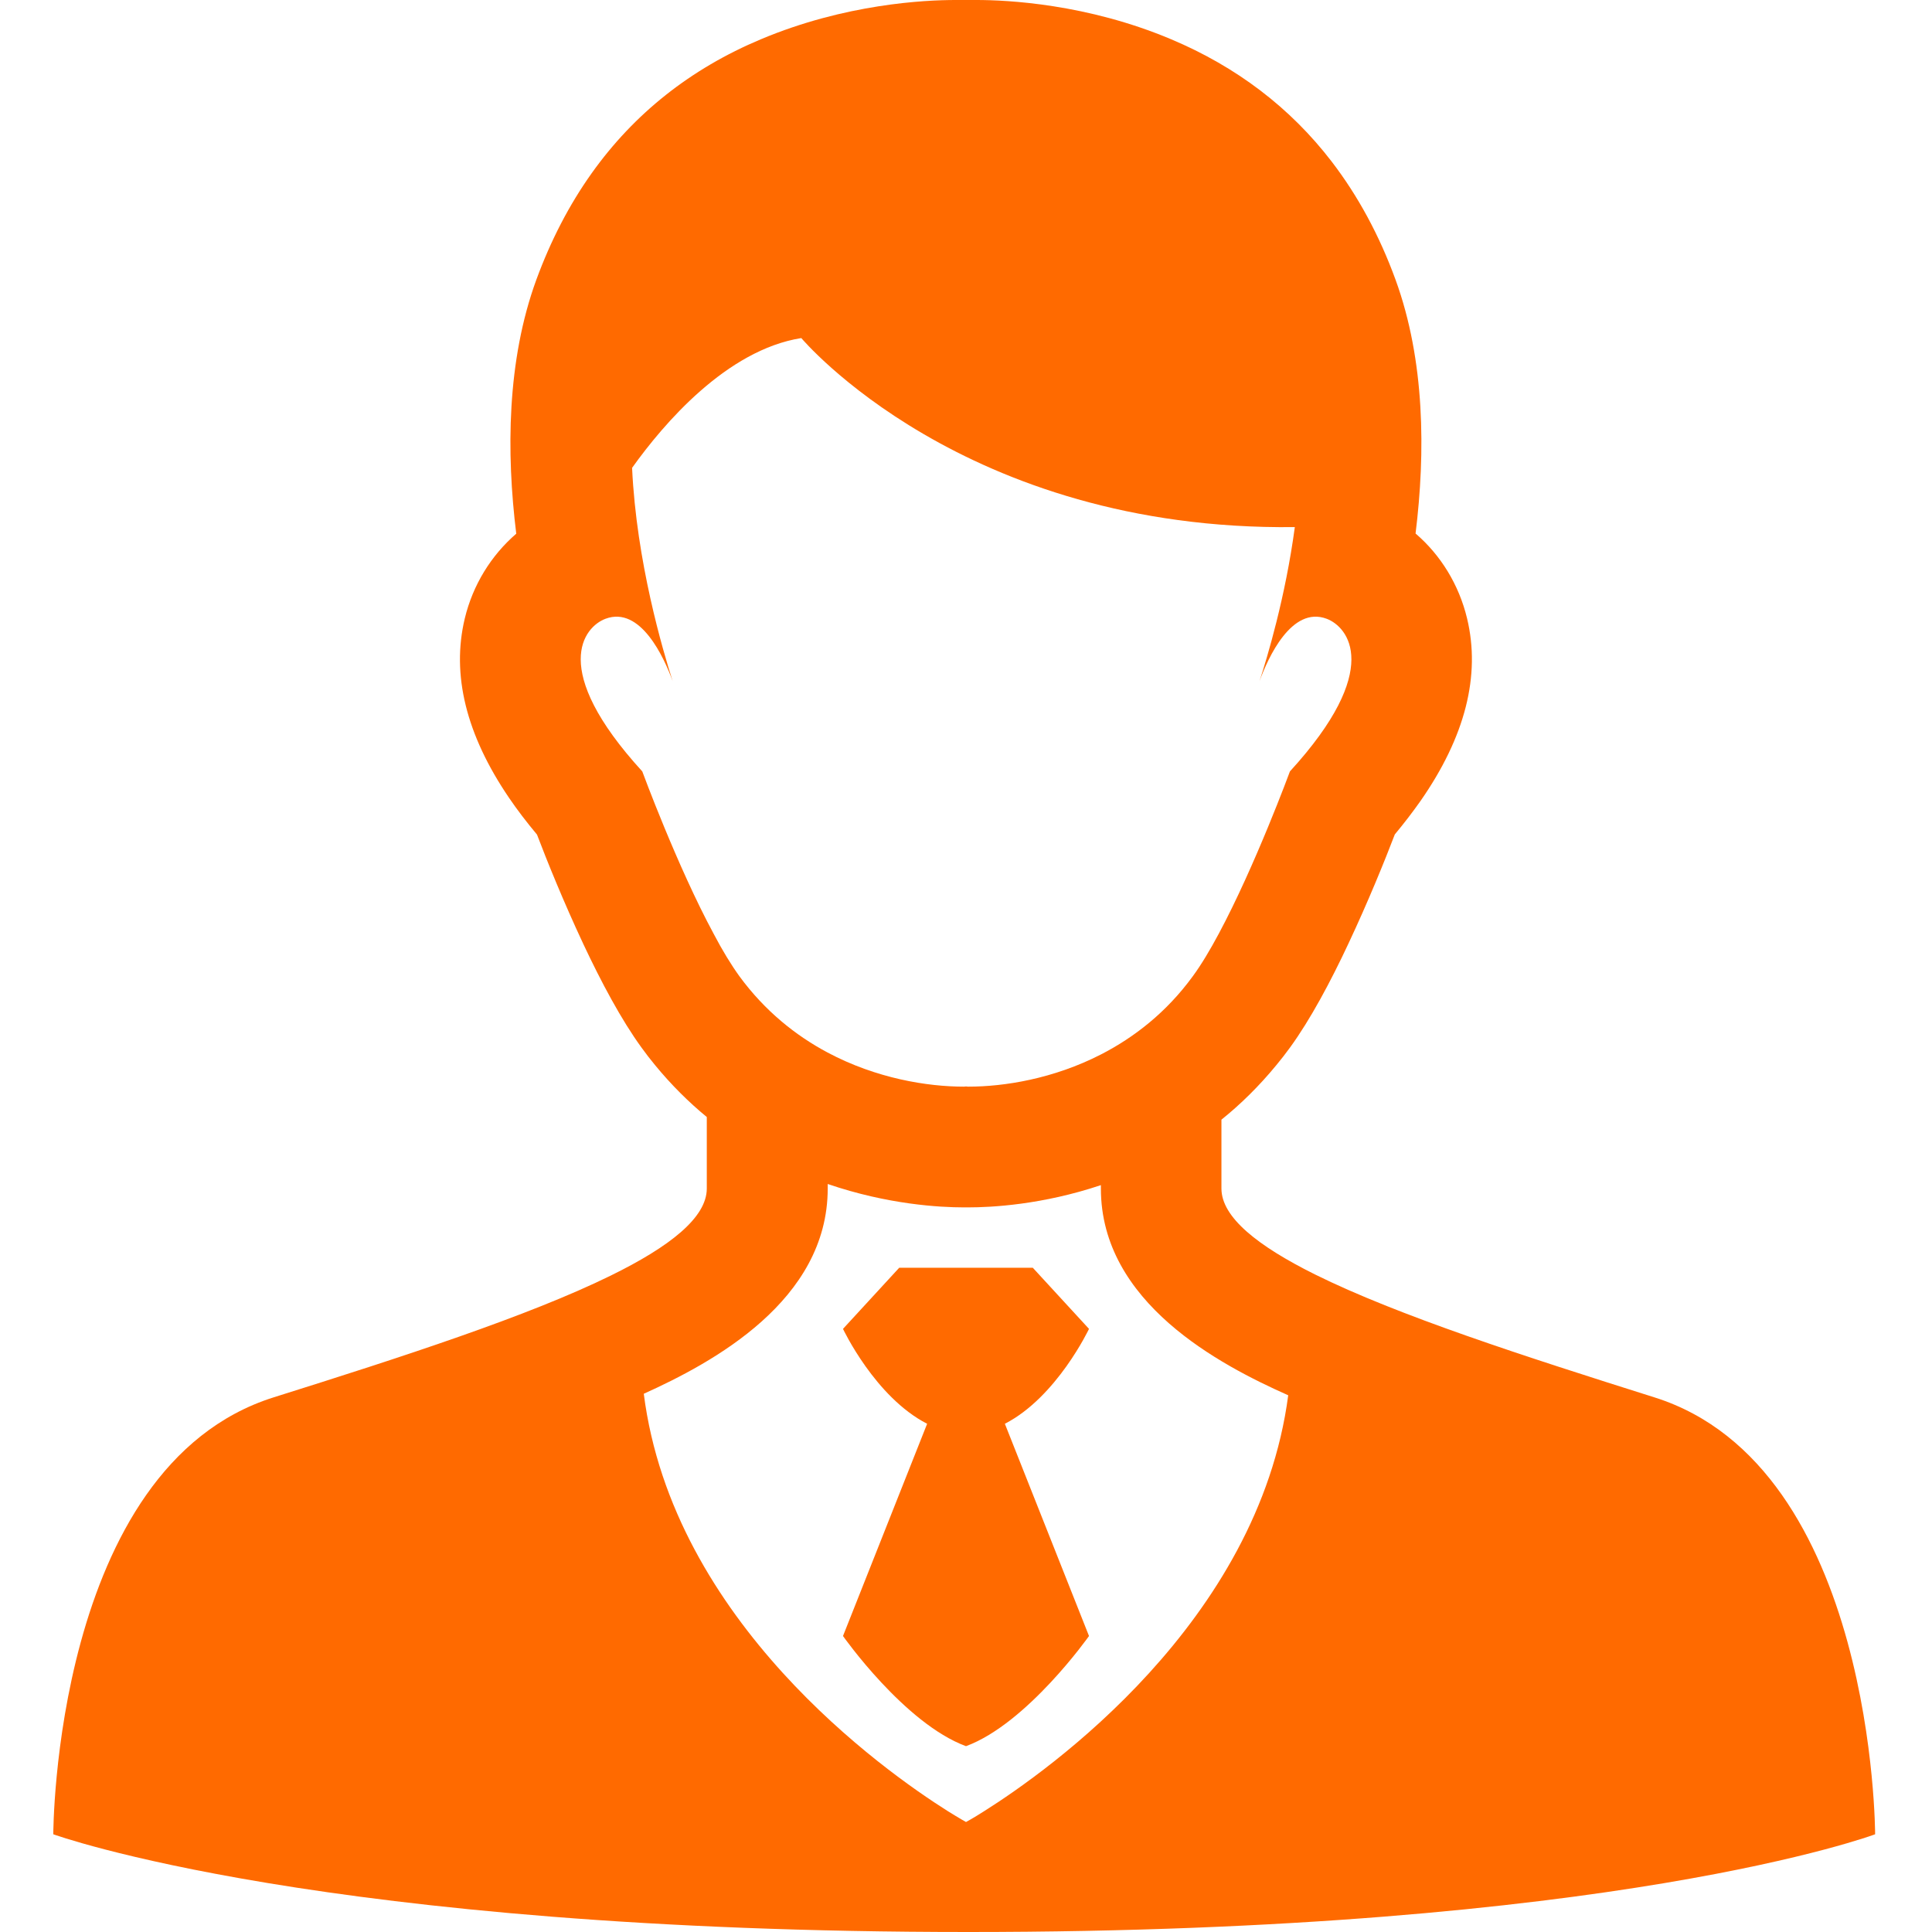 <?xml version="1.0" standalone="no"?><!DOCTYPE svg PUBLIC "-//W3C//DTD SVG 1.1//EN" "http://www.w3.org/Graphics/SVG/1.1/DTD/svg11.dtd"><svg t="1704424580494" class="icon" viewBox="0 0 1024 1024" version="1.1" xmlns="http://www.w3.org/2000/svg" p-id="55032" xmlns:xlink="http://www.w3.org/1999/xlink" width="200" height="200"><path d="M876.864 740.628c-68.793-21.698-135.987-43.396-179.782-65.094-30.597-15.199-49.695-30.397-49.695-45.596v-36.496c10.099-8.099 19.898-17.698 29.097-28.897 2.5-3 4.9-6.099 7.299-9.399 10.699-14.699 21.498-34.897 30.897-54.995 10.499-22.298 19.398-44.296 24.598-57.894 5-5.999 9.499-11.899 13.599-17.698 23.698-33.997 31.997-66.494 24.698-96.791-4.3-17.898-13.999-33.597-27.297-44.996 5.299-42.996 5-91.691-10.599-134.487-8.599-23.598-19.998-44.596-33.897-62.694-21.898-28.497-50.395-50.195-85.092-64.794C576.094 2 533.798 0 517.599 0h-11.199C490.302 0 448.006 2 403.311 20.798c-37.196 15.598-67.193 39.396-89.691 70.993-11.899 16.698-21.698 35.597-29.397 56.594-15.598 42.796-15.898 91.491-10.599 134.487-13.299 11.499-22.998 27.097-27.297 44.996-7.099 29.697 0.7 61.494 23.398 94.891 4.4 6.499 9.399 12.999 14.899 19.598 5.199 13.699 14.099 35.697 24.598 58.094 9.399 19.998 20.098 40.096 30.797 54.795 2.3 3.2 4.7 6.299 7.099 9.199 8.699 10.599 17.998 19.798 27.497 27.597V629.938c0 15.398-19.598 30.797-50.995 46.195-43.796 21.498-110.489 43.096-178.583 64.494C28.247 777.424 28.247 972.205 28.247 972.205s142.186 51.795 484.953 51.795 480.653-51.795 480.653-51.795-0.1-194.781-116.989-231.577zM340.417 408.86c-49.695-54.395-30.797-76.693-19.498-80.892 18.598-6.999 31.097 20.698 35.597 32.997-5.1-15.898-19.198-63.194-21.498-112.989 16.698-23.398 50.095-62.494 89.691-68.793 0 0 85.692 102.29 261.574 100.19-5 37.196-14.599 68.993-18.698 81.592 4.5-12.299 16.998-39.996 35.597-32.997 11.199 4.2 30.197 26.597-19.498 80.892 0 0-18.398 49.995-37.696 85.992-4.6 8.599-9.299 16.498-13.799 22.598-13.999 19.198-31.097 32.397-48.595 41.396-25.298 12.999-51.495 17.098-70.293 17.098-0.3 0-0.7 0-1.2-0.1-0.5 0-0.9 0.1-1.2 0.1-19.298 0-46.395-4.3-72.293-18.098-16.898-8.999-33.197-21.998-46.695-40.396-4.4-6.099-9.099-13.799-13.599-22.398-19.398-35.896-37.896-86.192-37.896-86.192zM521.699 959.906c-6.099 3.9-9.699 5.799-9.699 5.799s-3.6-2-9.699-5.799c-33.897-21.398-145.686-100.39-161.084-221.178 36.496-16.498 97.49-49.295 97.49-108.789v-2.4c31.797 10.899 59.494 12.399 72.093 12.399h2.4c12.399 0 39.296-1.4 70.293-11.799v1.8c0 60.494 63.094 93.491 99.29 109.589C666.985 859.816 555.496 938.608 521.699 959.906z" p-id="55033" fill="#ff6a00"></path><path d="M577.194 704.331L547.397 671.934h-70.793l-29.797 32.397s16.998 36.196 44.596 50.295l-44.596 112.489s32.597 46.395 65.194 58.394c32.497-11.999 65.194-58.394 65.194-58.394l-44.596-112.489c27.497-14.099 44.596-50.295 44.596-50.295z" p-id="55034" fill="#ff6a00"></path></svg>